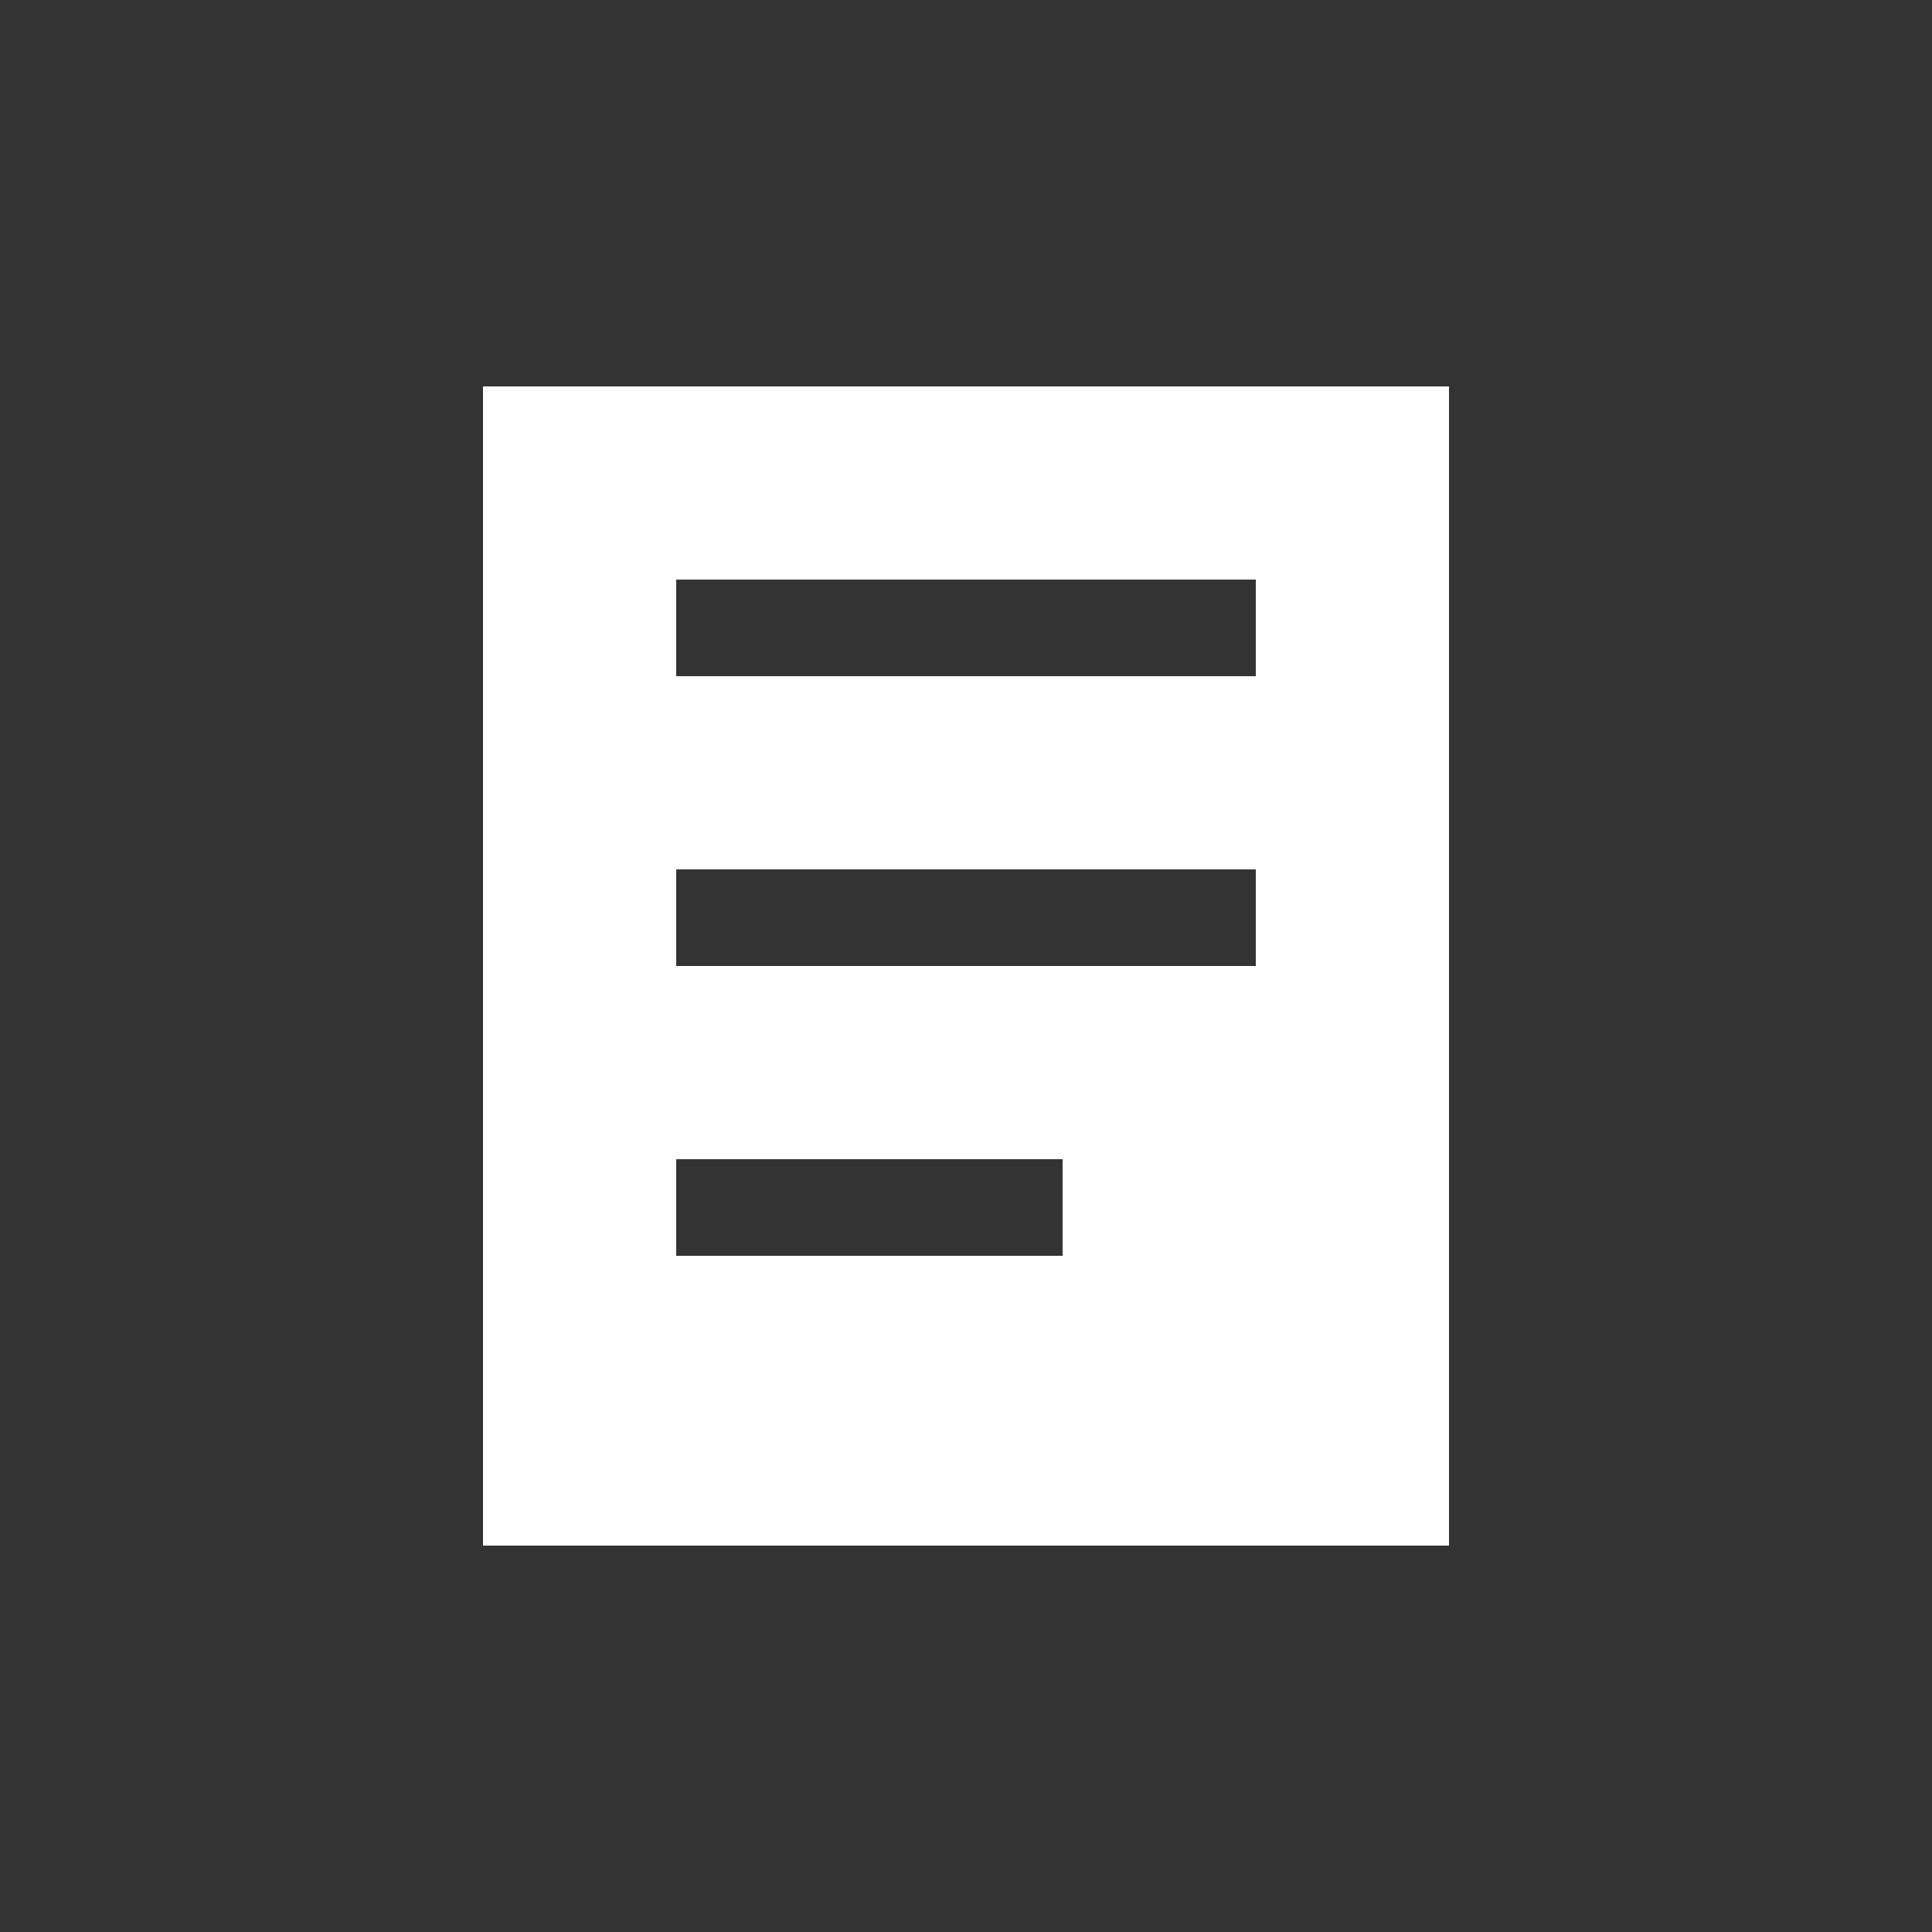<svg width="20" height="20" viewBox="0 0 20 20" fill="none" xmlns="http://www.w3.org/2000/svg">
<rect x="0" y="0" width="20" height="20" fill="#333333" stroke="none"/>
<path d="M5 4V16H15V4H5ZM11 13H7V12H11V13ZM13 10H7V9H13V10ZM13 7H7V6H13V7Z" fill="white"/>
</svg>
